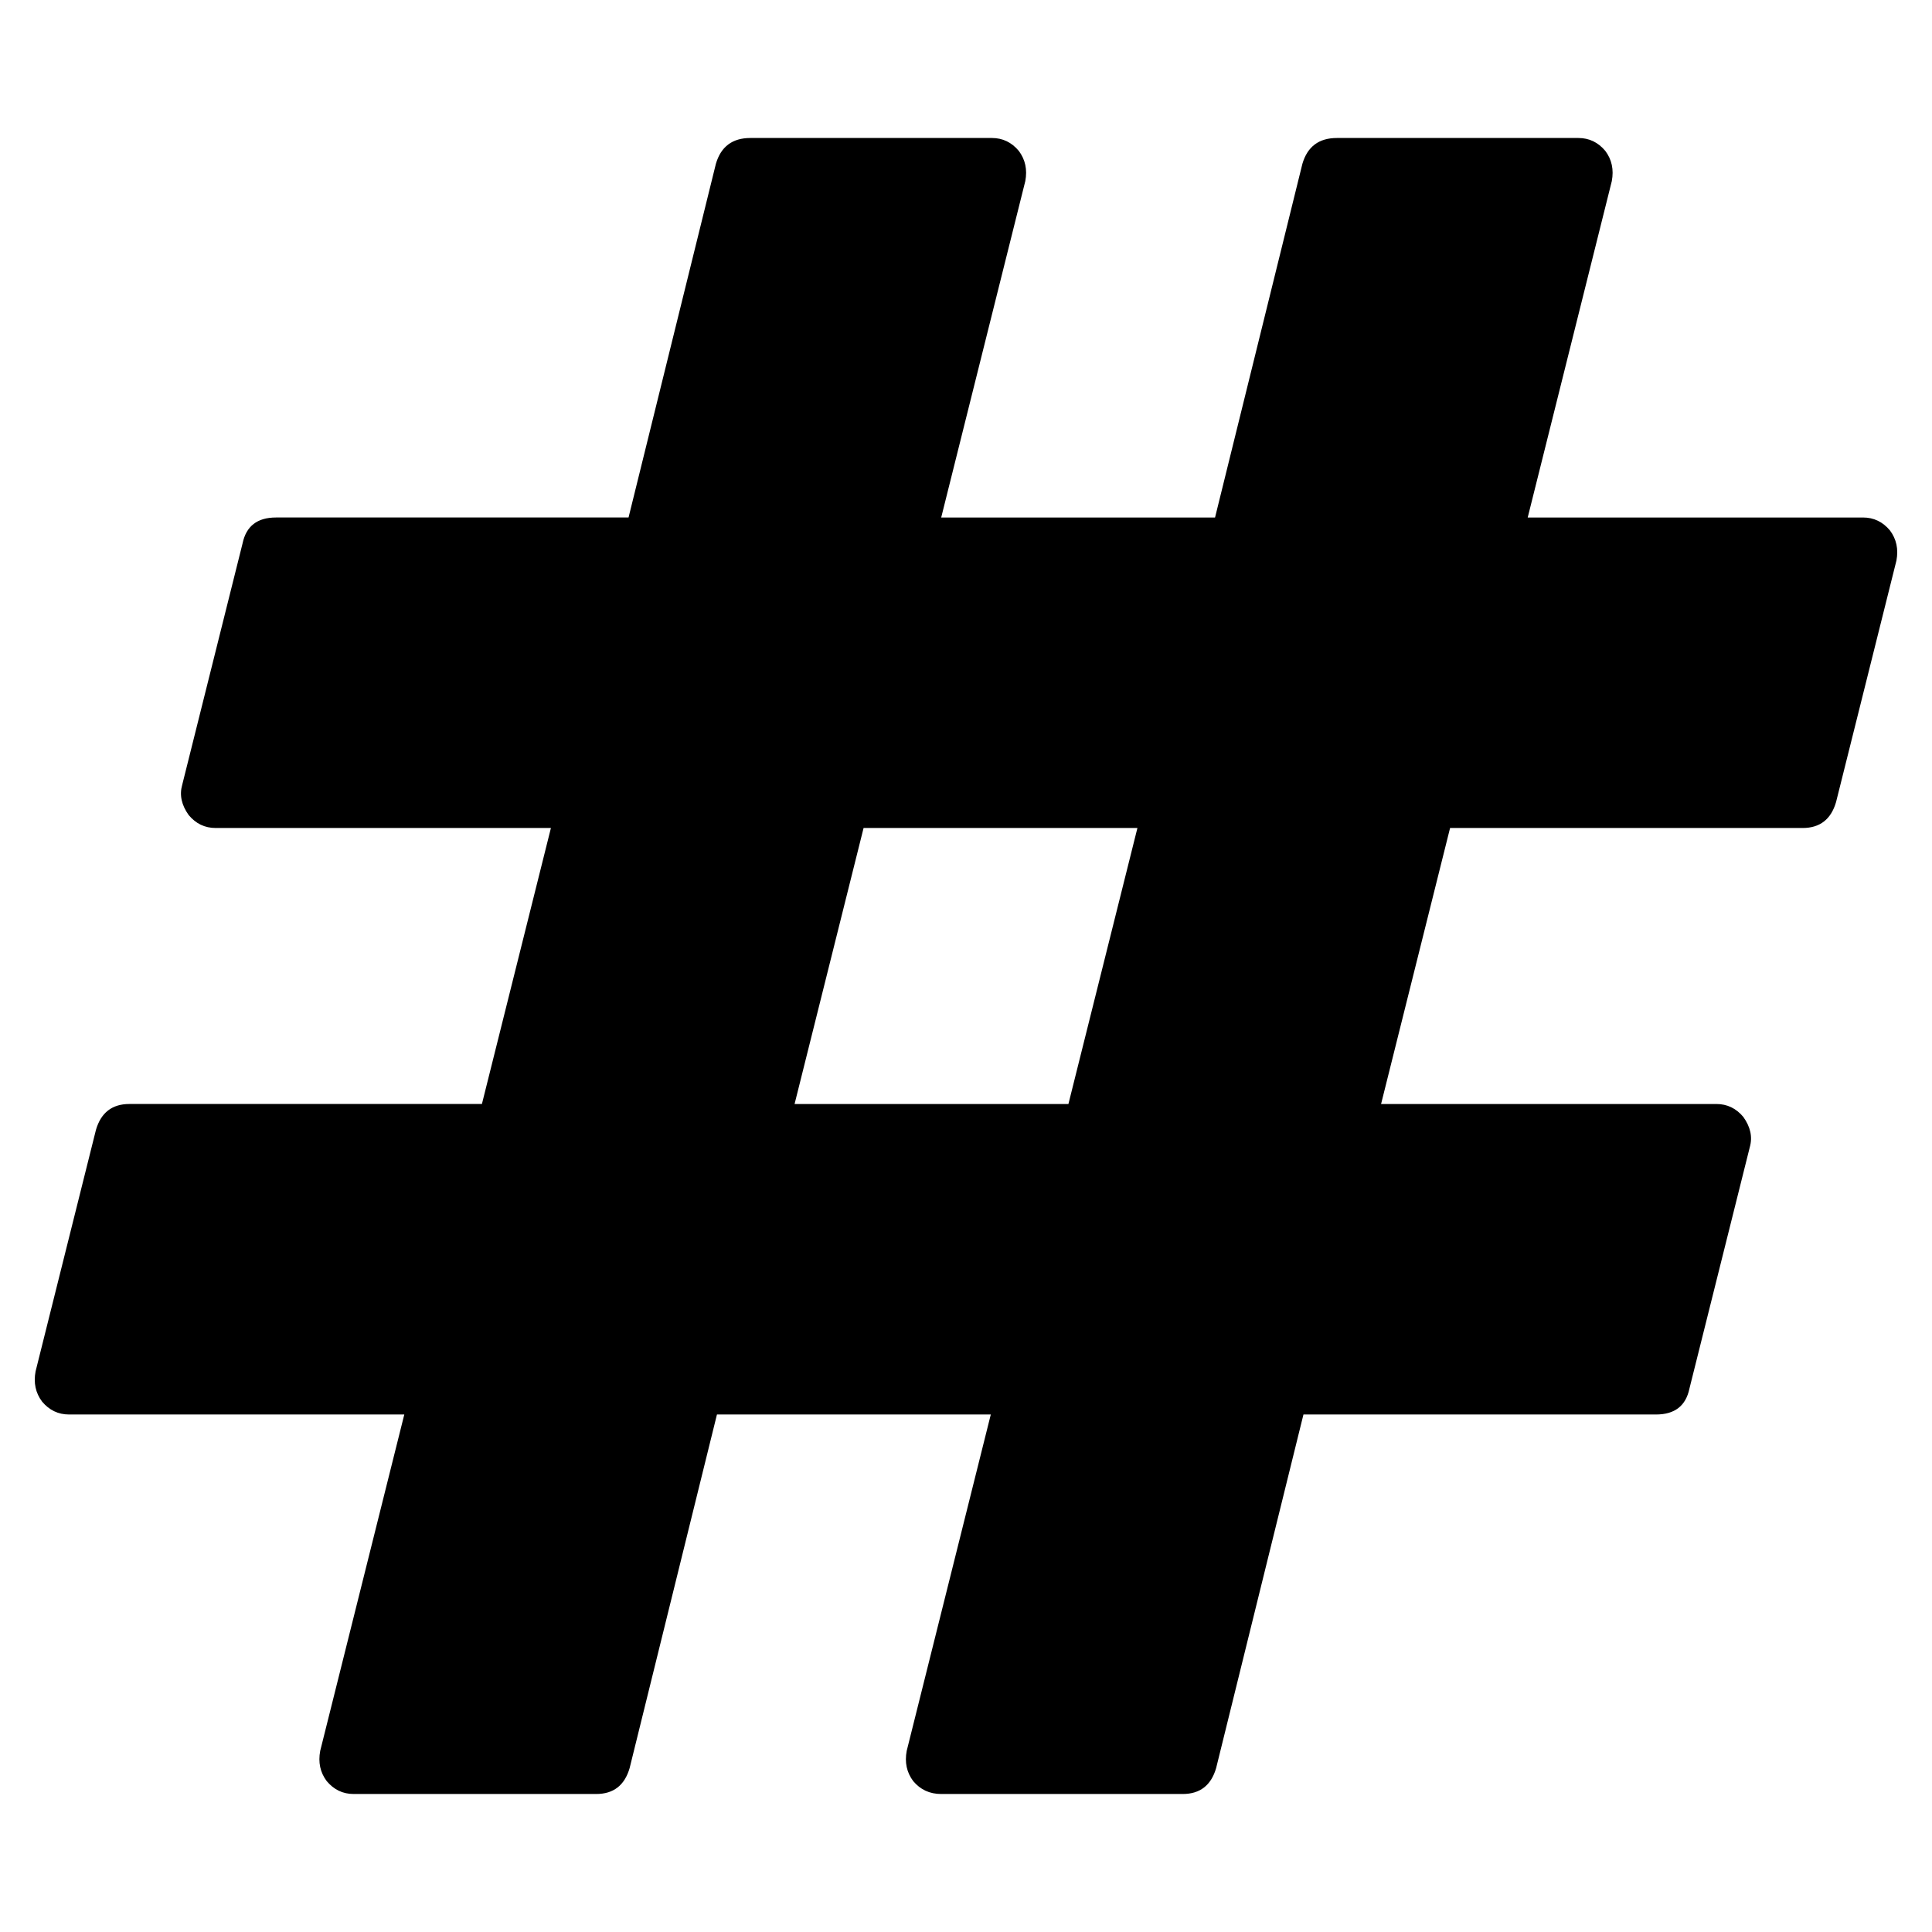 <svg width="1792" height="1792" viewBox="0 0 1792 1792" xmlns="http://www.w3.org/2000/svg"><g transform="translate(0 256)"><g transform="scale(1 -1) translate(0 -1280)"><path d="M991 512l64 256h-254l-64 -256h254zM1759 1016l-56 -224q-7 -24 -31 -24h-327l-64 -256h311q15 0 25 -12q10 -14 6 -28l-56 -224q-5 -24 -31 -24h-327l-81 -328q-7 -24 -31 -24h-224q-16 0 -26 12q-9 12 -6 28l78 312h-254l-81 -328q-7 -24 -31 -24h-225q-15 0 -25 12 q-9 12 -6 28l78 312h-311q-15 0 -25 12q-9 12 -6 28l56 224q7 24 31 24h327l64 256h-311q-15 0 -25 12q-10 14 -6 28l56 224q5 24 31 24h327l81 328q7 24 32 24h224q15 0 25 -12q9 -12 6 -28l-78 -312h254l81 328q7 24 32 24h224q15 0 25 -12q9 -12 6 -28l-78 -312h311 q15 0 25 -12q9 -12 6 -28z" /></g></g></svg>